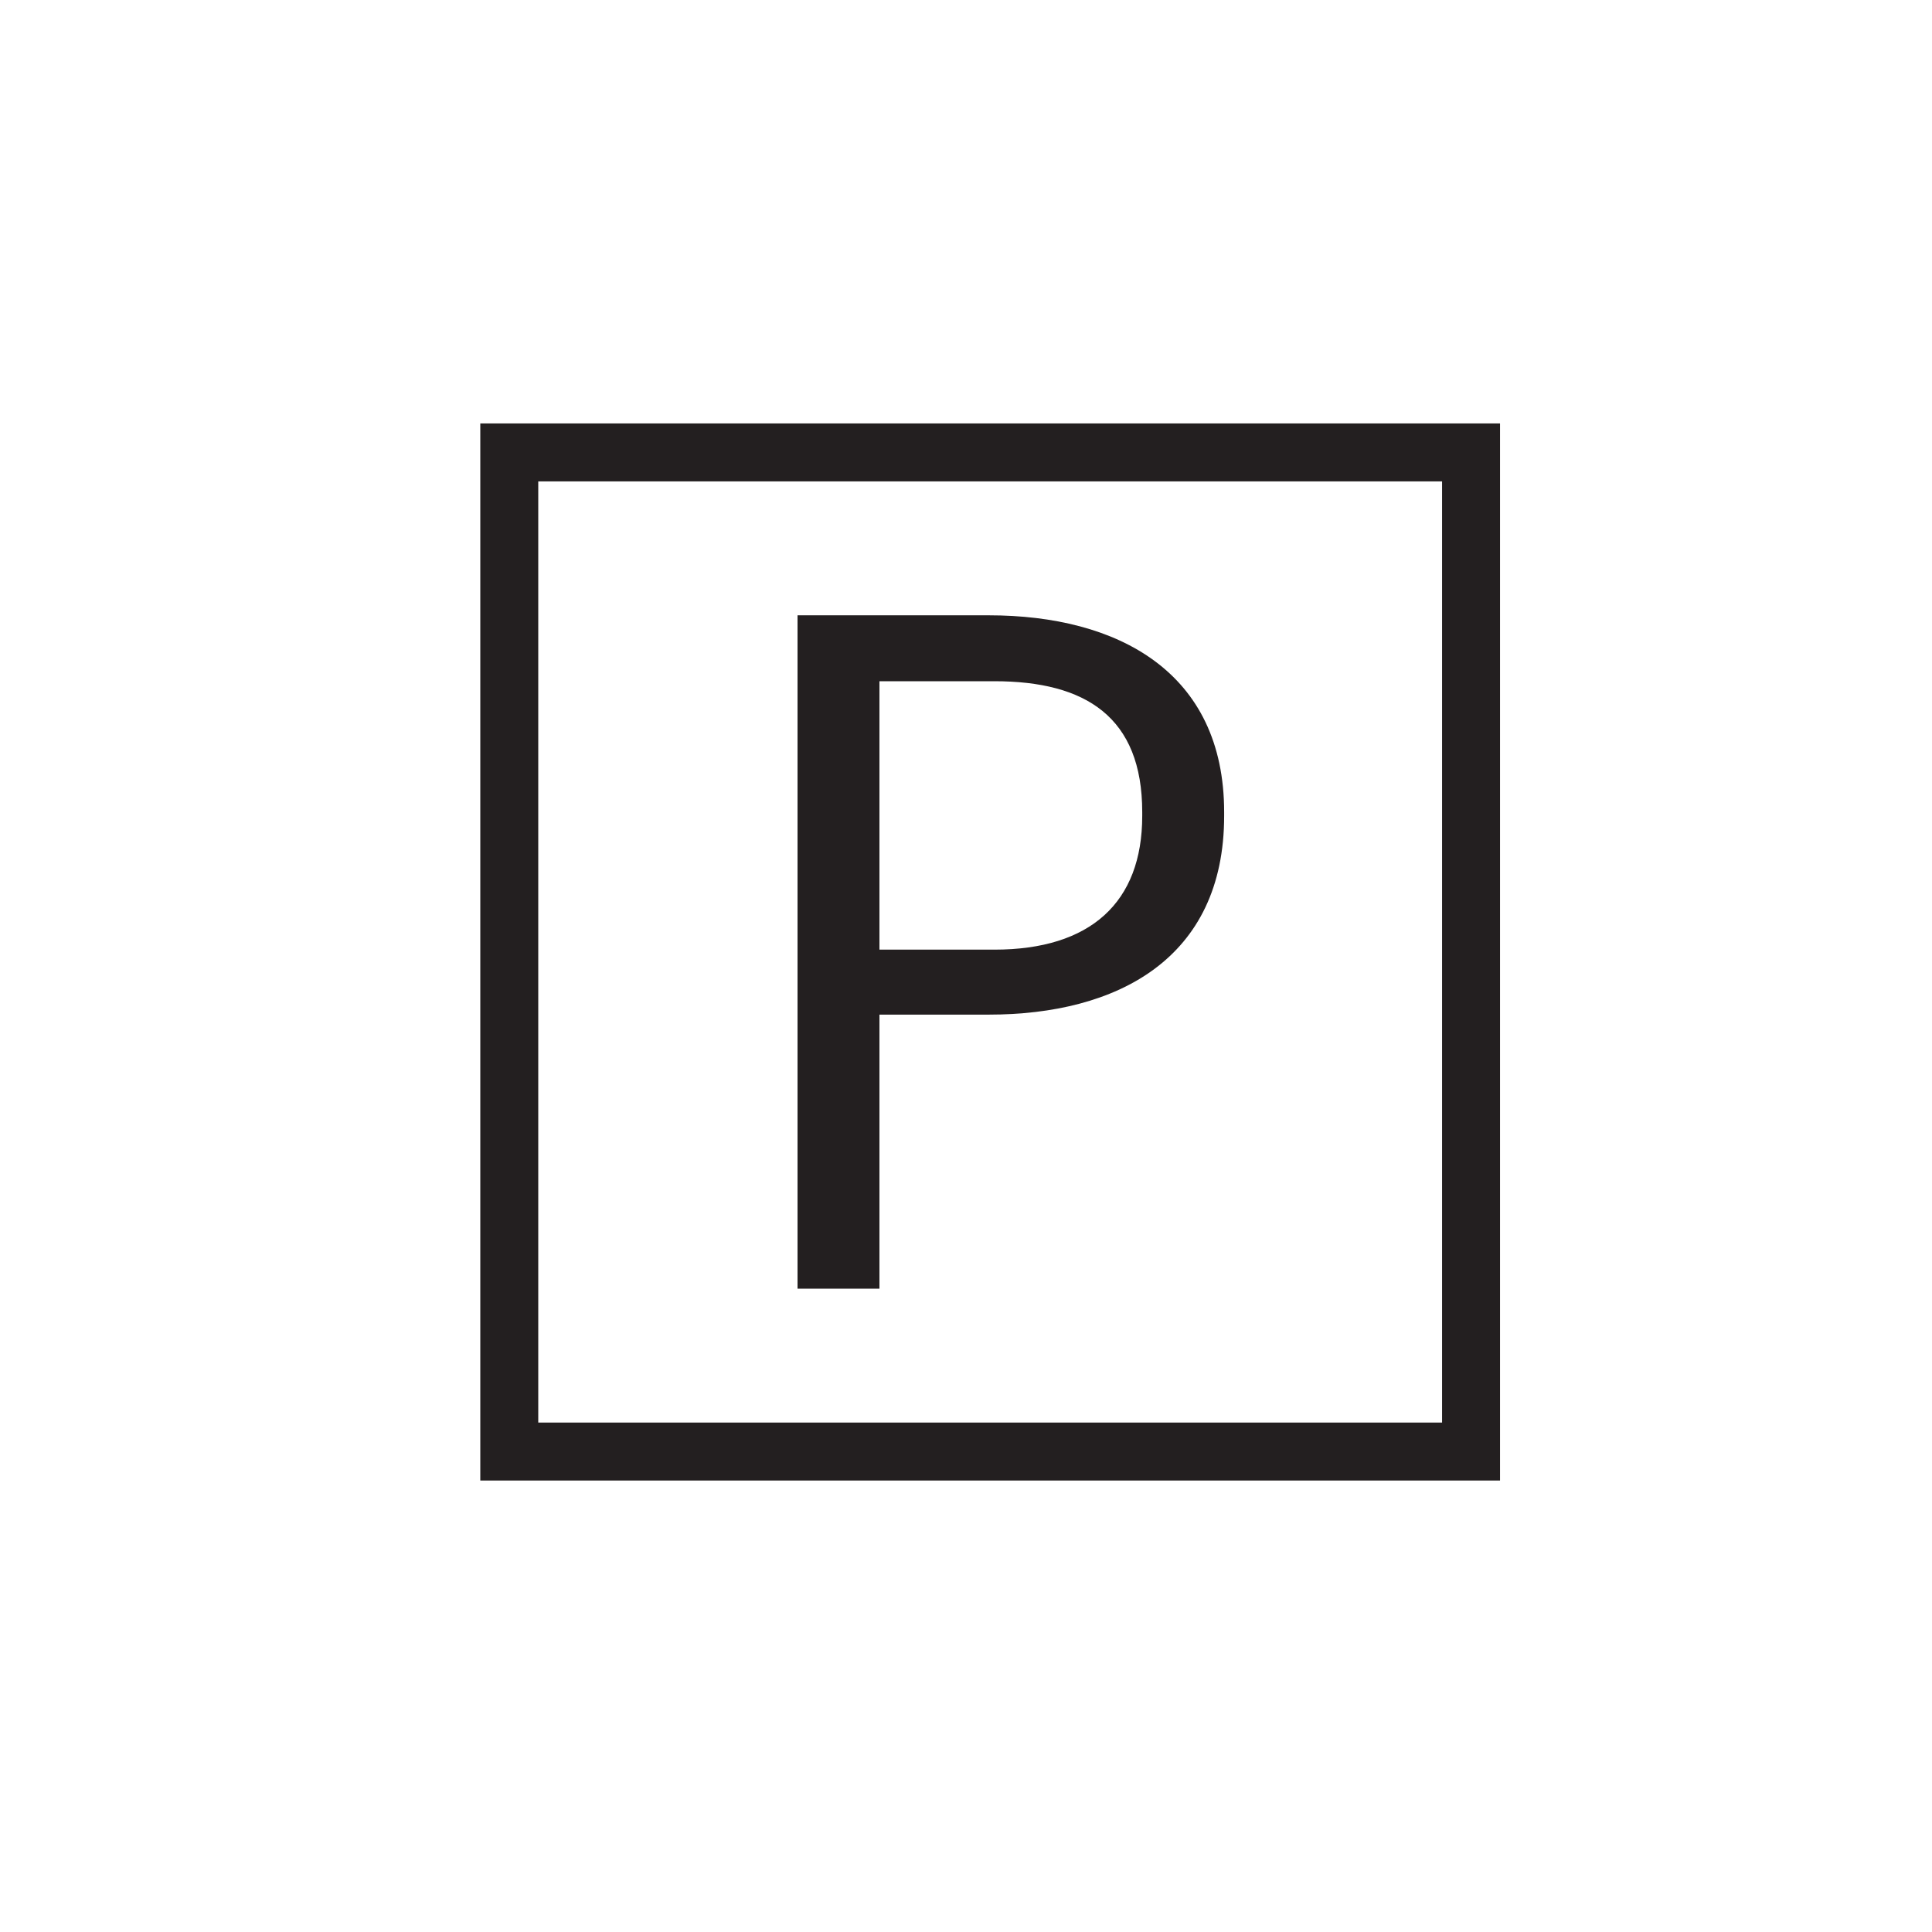 <svg xmlns="http://www.w3.org/2000/svg" viewBox="0 0 600 600"><defs><style>.cls-1{fill:#231f20}</style></defs><title>Icon</title><g id="Hybrid_Lines_Outlined_" data-name="Hybrid_Lines (Outlined)"><path class="cls-1" d="M149.16 131.5v328.29h316.69V131.5zm298.69 310.29H167.16V149.5h280.69z"/><path class="cls-1" d="M273.12 315.1h33.93c39.78 0 73.12-17.26 73.12-61.72v-1.16c0-43.58-33.05-61.13-73.12-61.13h-59.37v209.12h25.44zm0-103.54h35.69c28.37 0 45.92 11.12 45.92 40.66v1.16c0 26.91-16.09 41.54-45.92 41.54h-35.69z"/></g></svg>